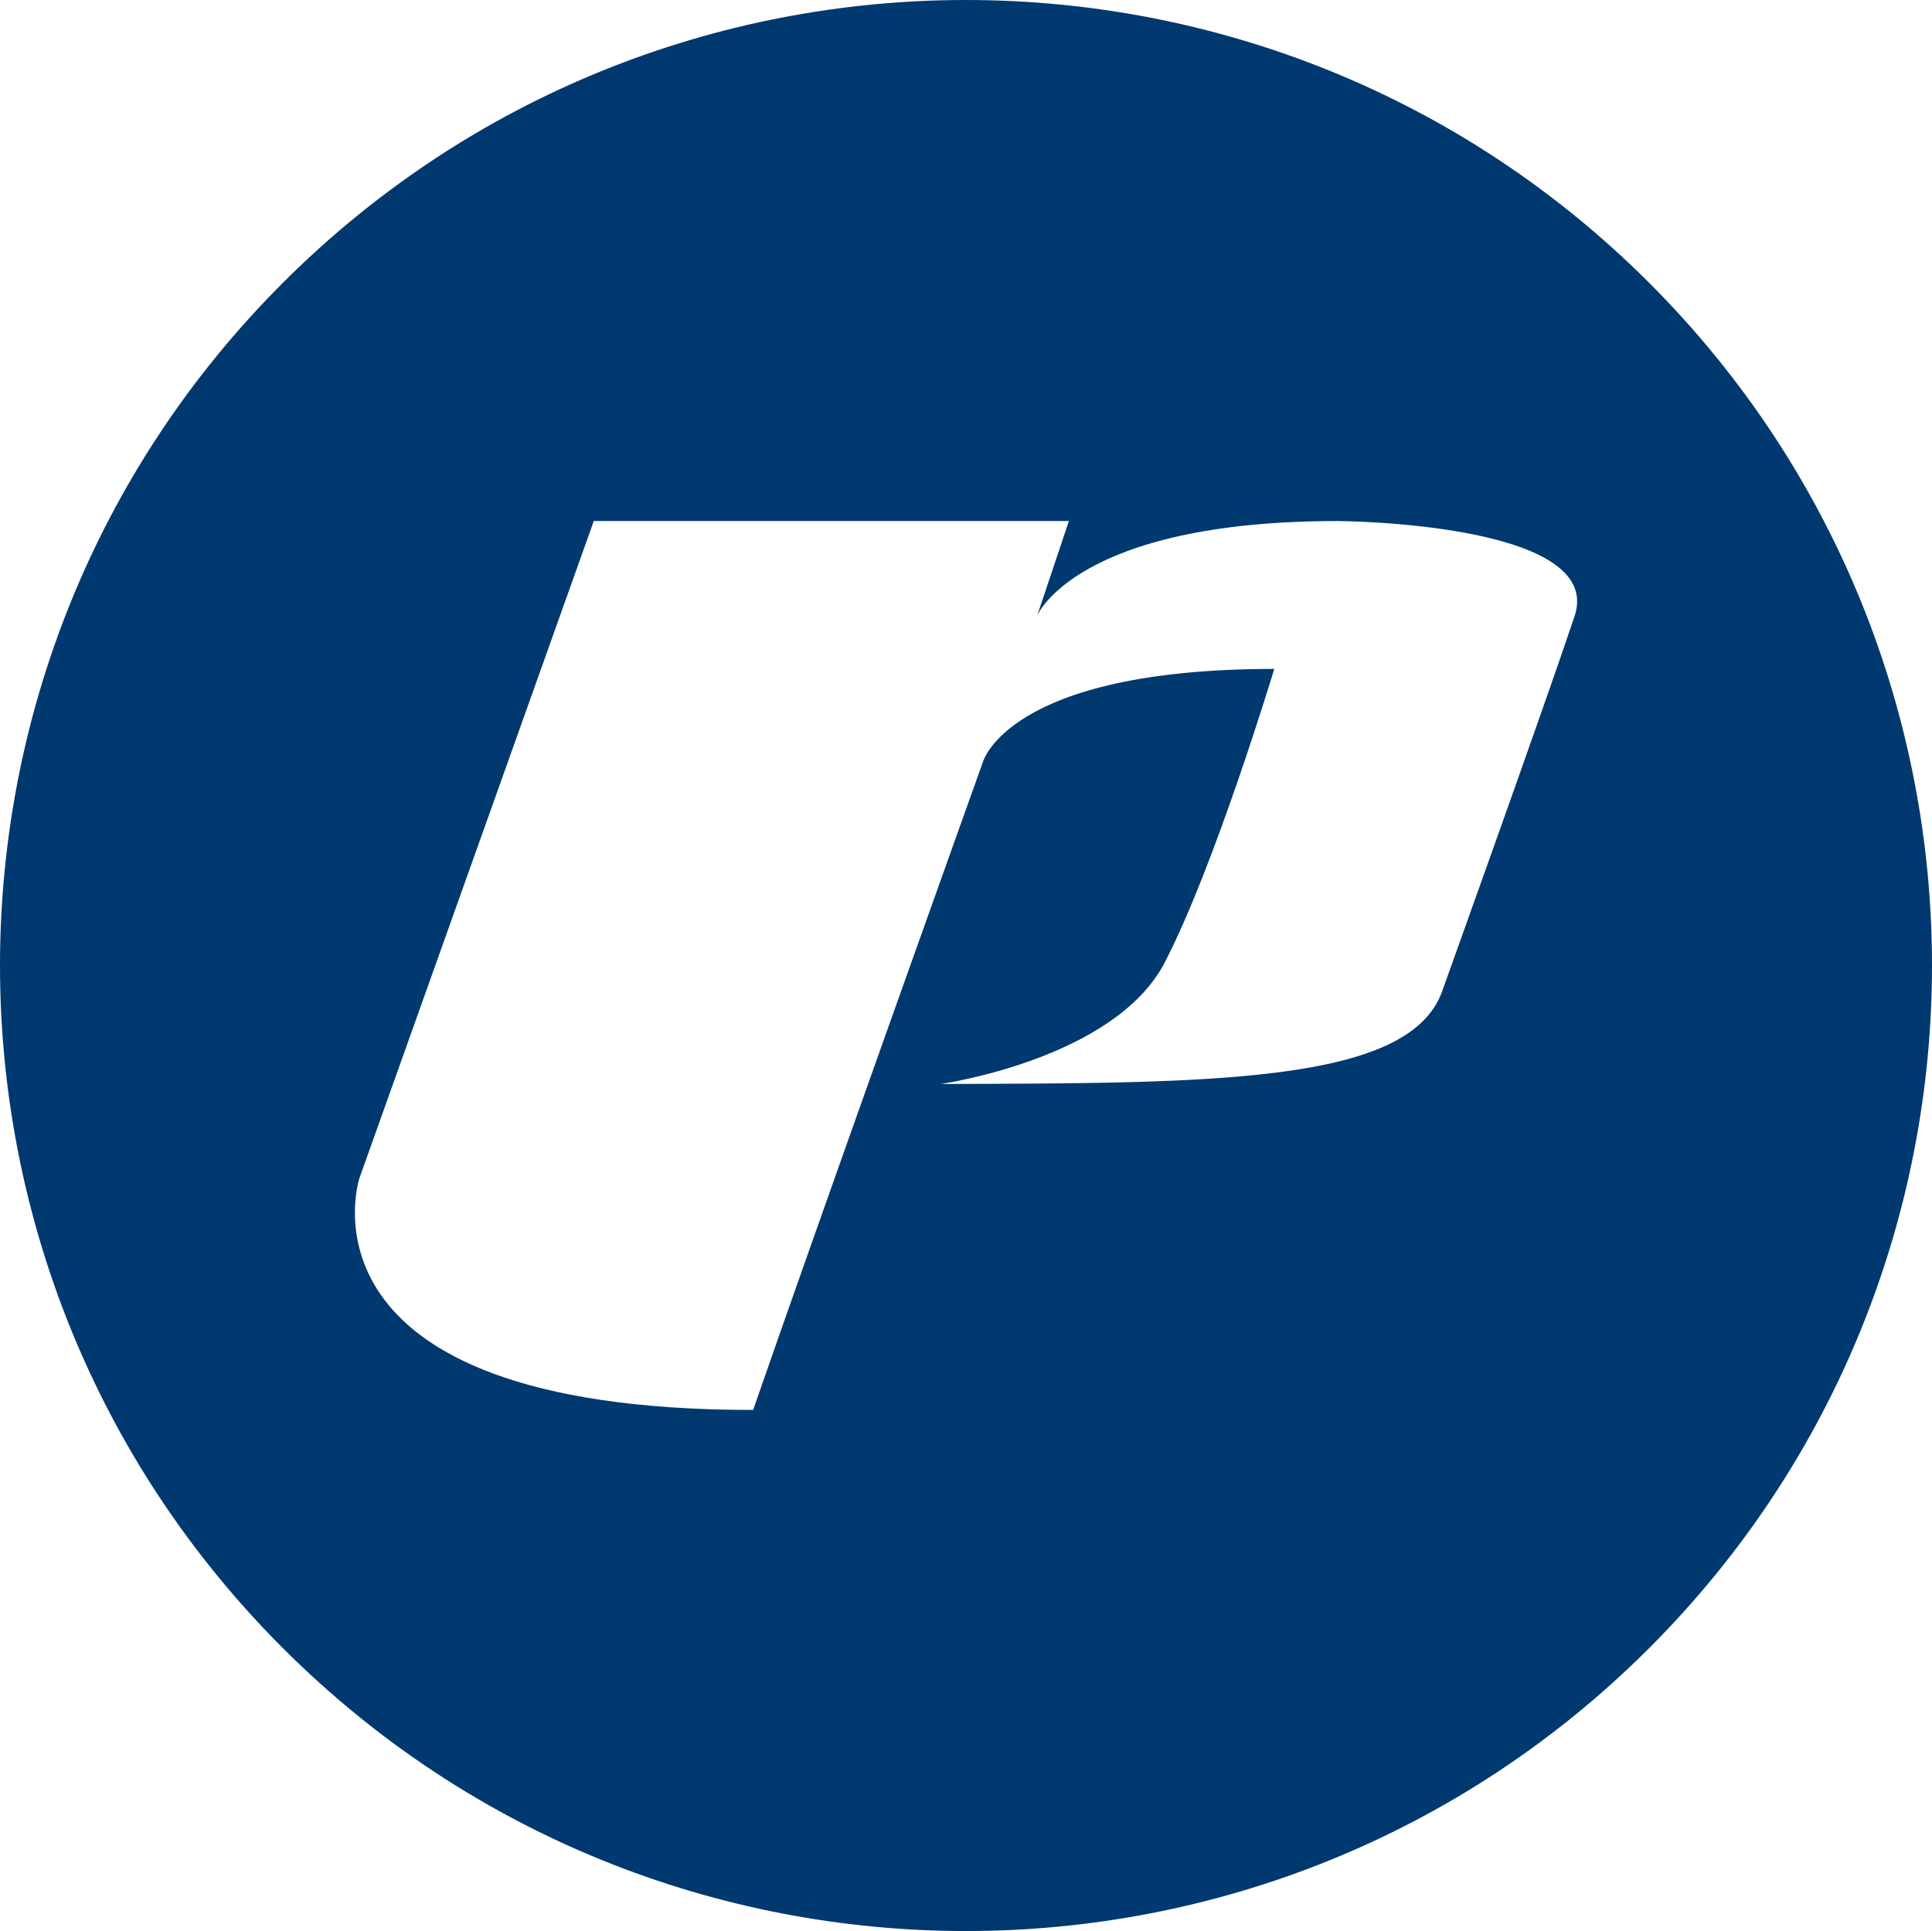 <?xml version="1.0" encoding="UTF-8" standalone="no"?>
<svg
   xmlns:sketch="http://www.bohemiancoding.com/sketch/ns"
   xmlns:dc="http://purl.org/dc/elements/1.1/"
   xmlns:cc="http://creativecommons.org/ns#"
   xmlns:rdf="http://www.w3.org/1999/02/22-rdf-syntax-ns#"
   xmlns:svg="http://www.w3.org/2000/svg"
   xmlns="http://www.w3.org/2000/svg"
   xmlns:sodipodi="http://sodipodi.sourceforge.net/DTD/sodipodi-0.dtd"
   xmlns:inkscape="http://www.inkscape.org/namespaces/inkscape"
   width="80.029"
   height="79.999"
   viewBox="0 0 80.029 79.999"
   version="1.1"
   id="svg1867"
   sodipodi:docname="puzzle_stamp_notext_darkblue_rgb.svg"
   inkscape:version="1.0.1 (0767f8302a, 2020-10-17)">
  <sodipodi:namedview
     pagecolor="#ffffff"
     bordercolor="#666666"
     borderopacity="1"
     objecttolerance="10"
     gridtolerance="10"
     guidetolerance="10"
     inkscape:pageopacity="0"
     inkscape:pageshadow="2"
     inkscape:window-width="1848"
     inkscape:window-height="1016"
     id="namedview1869"
     showgrid="false"
     inkscape:zoom="2.0335381"
     inkscape:cx="187.86169"
     inkscape:cy="36.918052"
     inkscape:window-x="72"
     inkscape:window-y="27"
     inkscape:window-maximized="1"
     inkscape:current-layer="svg1867"
     fit-margin-top="0"
     fit-margin-left="0"
     fit-margin-right="0"
     fit-margin-bottom="0" />
  <!-- Generator: Sketch 3.0.3 (7891) - http://www.bohemiancoding.com/sketch -->
  <title
     id="title1857">logo_tagline</title>
  <desc
     id="desc1859">Created with Sketch.</desc>
  <defs
     id="defs1861" />
  <g
     id="Page-1"
     stroke="none"
     stroke-width="1"
     fill="none"
     fill-rule="evenodd"
     sketch:type="MSPage"
     transform="translate(2.68875e-4,-0.729)">
    <g
       id="logo_tagline"
       sketch:type="MSLayerGroup"
       transform="translate(0,1)">
      <path
         id="Fill-1"
         d="M 40.014,0.729 C 29.773,0.728 19.533,4.632 11.721,12.441 c -15.628,15.622 -15.628,40.949 0,56.57 15.627,15.622 40.961,15.622 56.588,0 15.626,-15.622 15.627,-40.947 0,-56.57 C 60.496,4.632 50.254,0.729 40.014,0.729 Z M 24.596,22.314 h 19.68 l -1.314,3.922 c 0,0 1.603,-3.922 12.449,-3.922 0,0 11.119,0.049 9.812,3.943 -1.304,3.893 -5.498,15.572 -5.498,15.572 -1.403,3.806 -9.614,3.773 -20.76,3.807 0,0 7.202,-1.018 9.283,-5.037 2.082,-4.017 4.535,-12.158 4.535,-12.158 -11.089,-0.001 -12.078,3.881 -12.078,3.881 0,0 -7.009,19.591 -9.508,26.818 -19.419,0 -16.314,-9.588 -16.314,-9.588 z"
         transform="translate(0,-1)"
         style="fill:#003870;fill-opacity:1"
         sodipodi:nodetypes="sccccsccccccccccccc" />
    </g>
  </g>
</svg>
